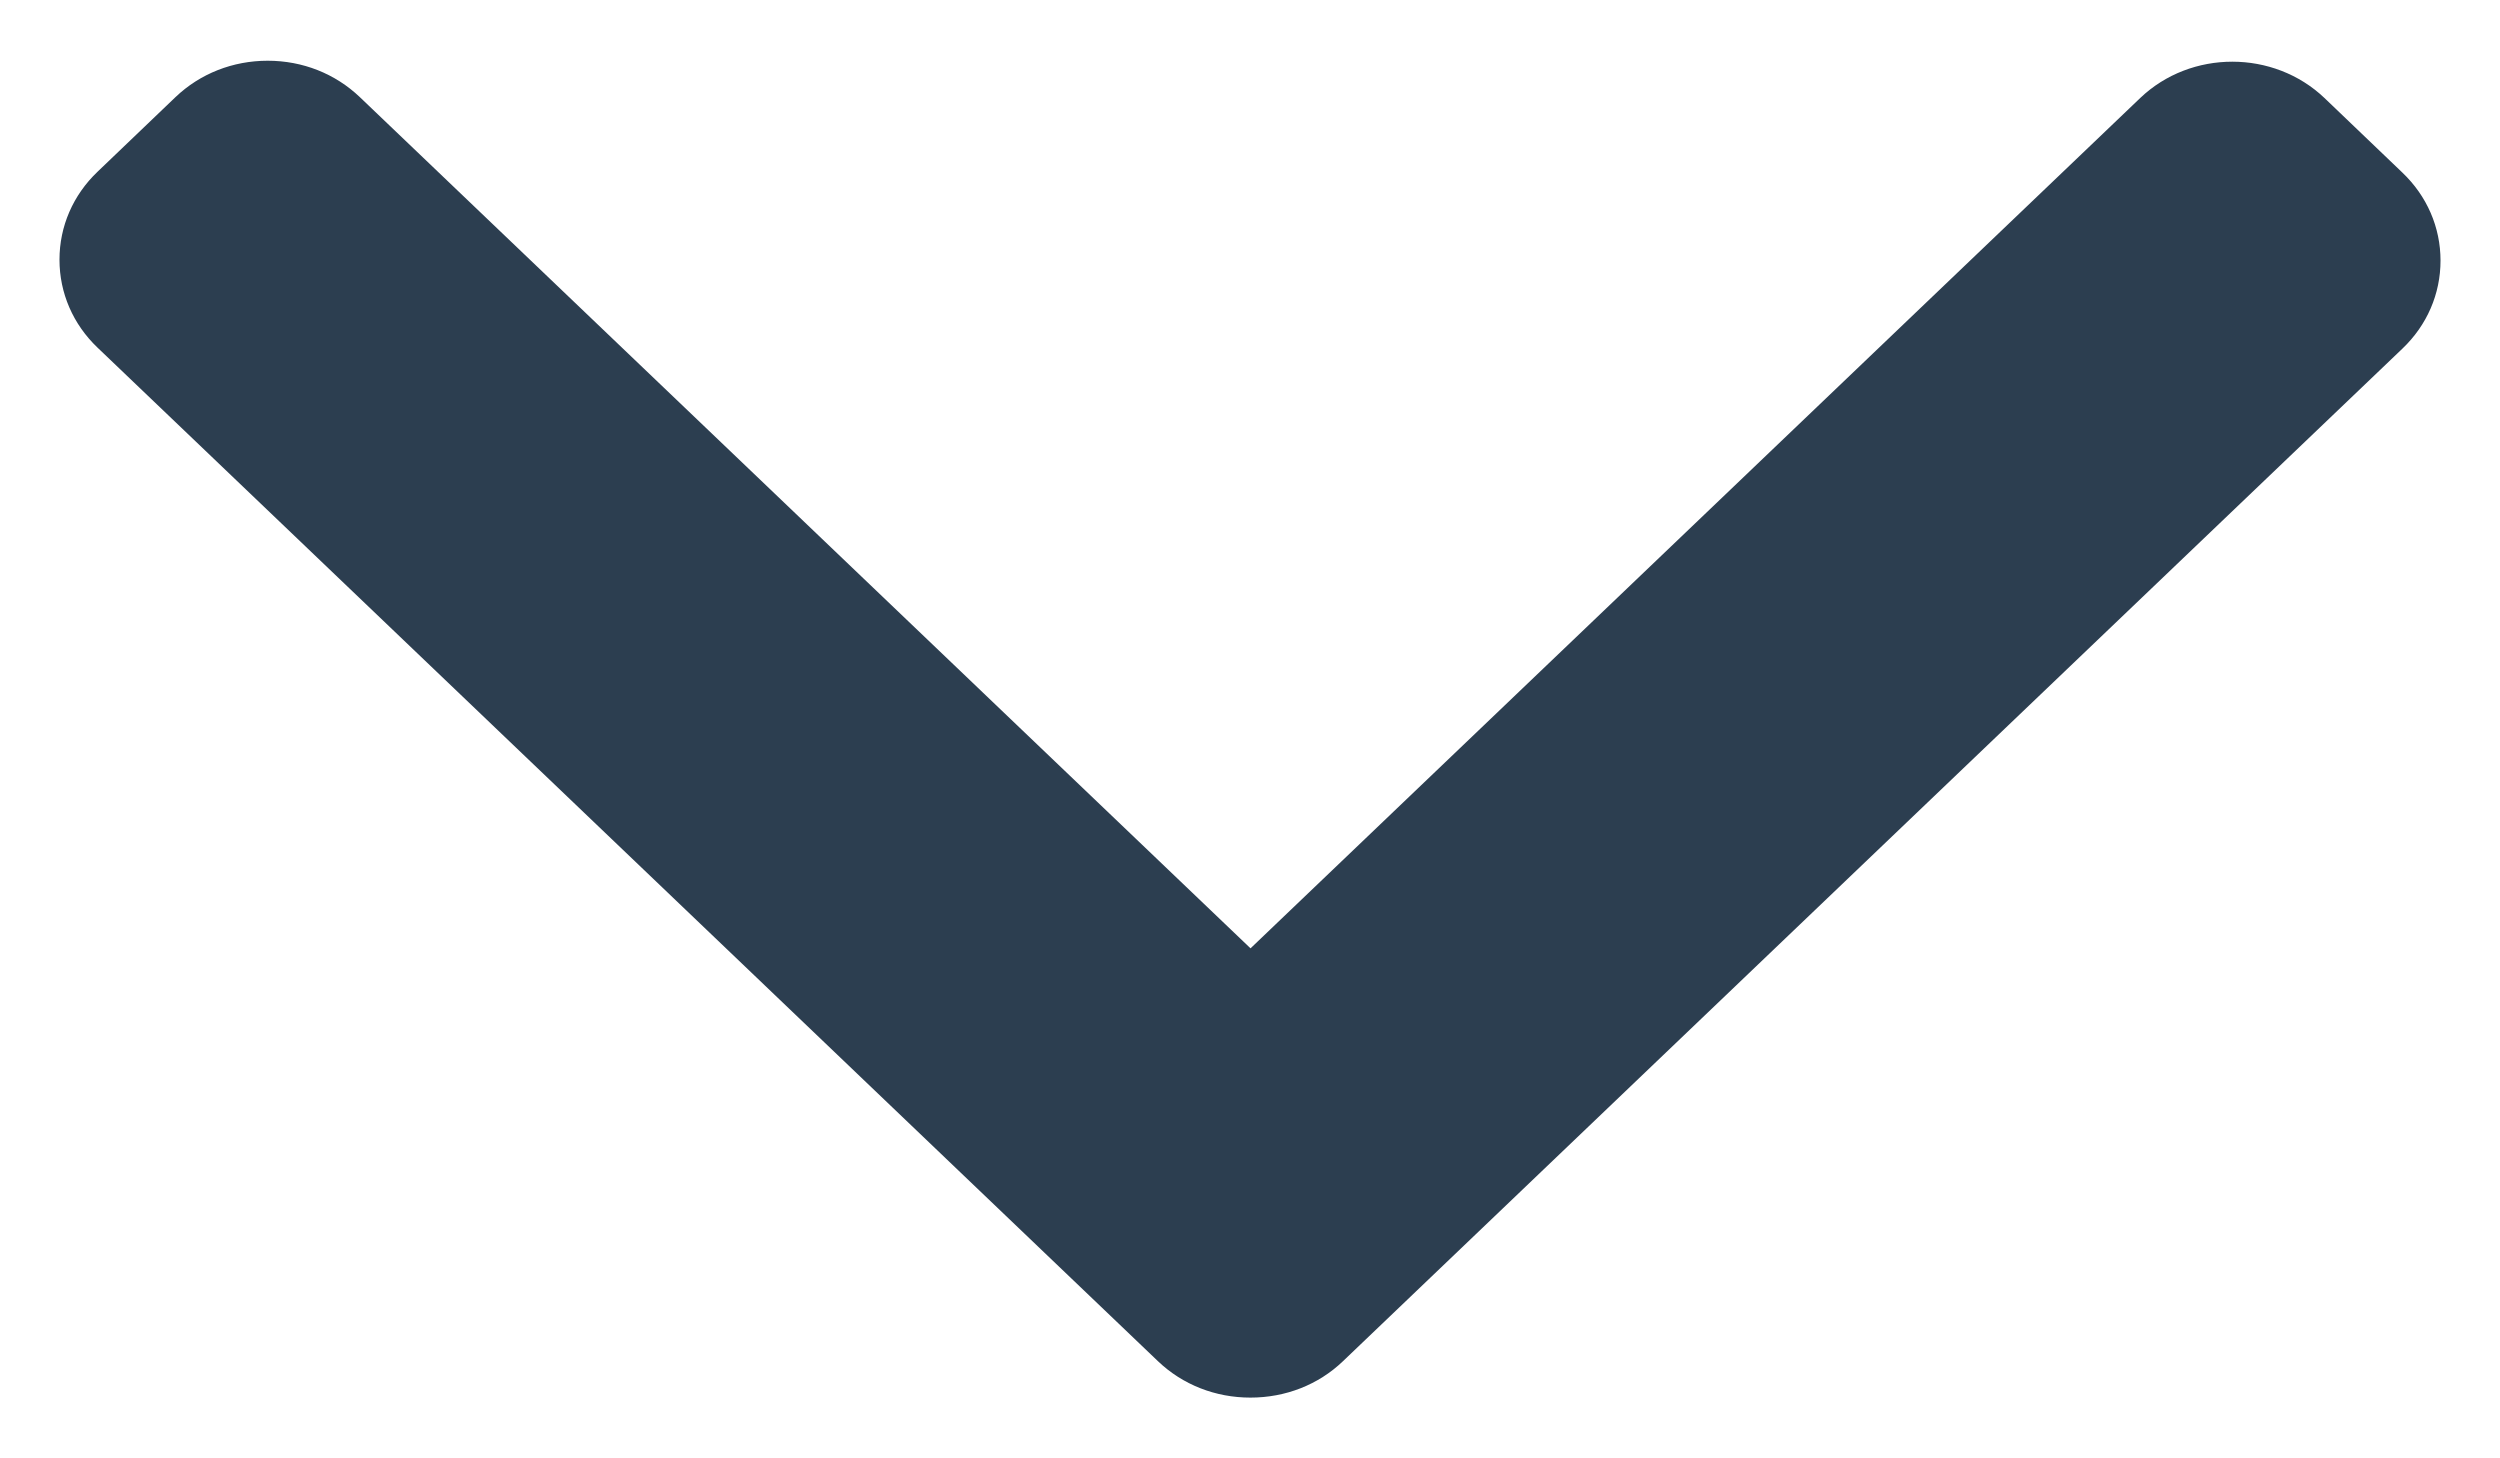 <?xml version="1.0" encoding="UTF-8"?>
<svg width="24px" height="14px" viewBox="0 0 24 14" version="1.1" xmlns="http://www.w3.org/2000/svg" xmlns:xlink="http://www.w3.org/1999/xlink">
    <!-- Generator: sketchtool 52.6 (67491) - http://www.bohemiancoding.com/sketch -->
    <title>3C215D6E-0B21-4591-83F4-79F3295FE9A1</title>
    <desc>Created with sketchtool.</desc>
    <g id="Page-1" stroke="none" stroke-width="1" fill="none" fill-rule="evenodd">
        <g id="Desktop-HD" transform="translate(-708, -728)" fill="#2C3E50">
            <g id="arrow-big" transform="translate(720, 735) rotate(90) translate(-720, -735) translate(713, 723)">
                <path d="M13.068,11.108 L3.347,0.937 C3.122,0.701 2.822,0.571 2.502,0.571 C2.182,0.571 1.882,0.701 1.657,0.937 L0.941,1.685 C0.476,2.173 0.476,2.967 0.941,3.454 L9.104,11.995 L0.932,20.546 C0.707,20.782 0.583,21.095 0.583,21.43 C0.583,21.765 0.707,22.079 0.932,22.315 L1.648,23.063 C1.873,23.299 2.173,23.429 2.493,23.429 C2.813,23.429 3.113,23.299 3.338,23.063 L13.068,12.883 C13.294,12.646 13.417,12.331 13.417,11.996 C13.417,11.659 13.294,11.344 13.068,11.108 Z" id="Path"></path>
            </g>
        </g>
    </g>
</svg>